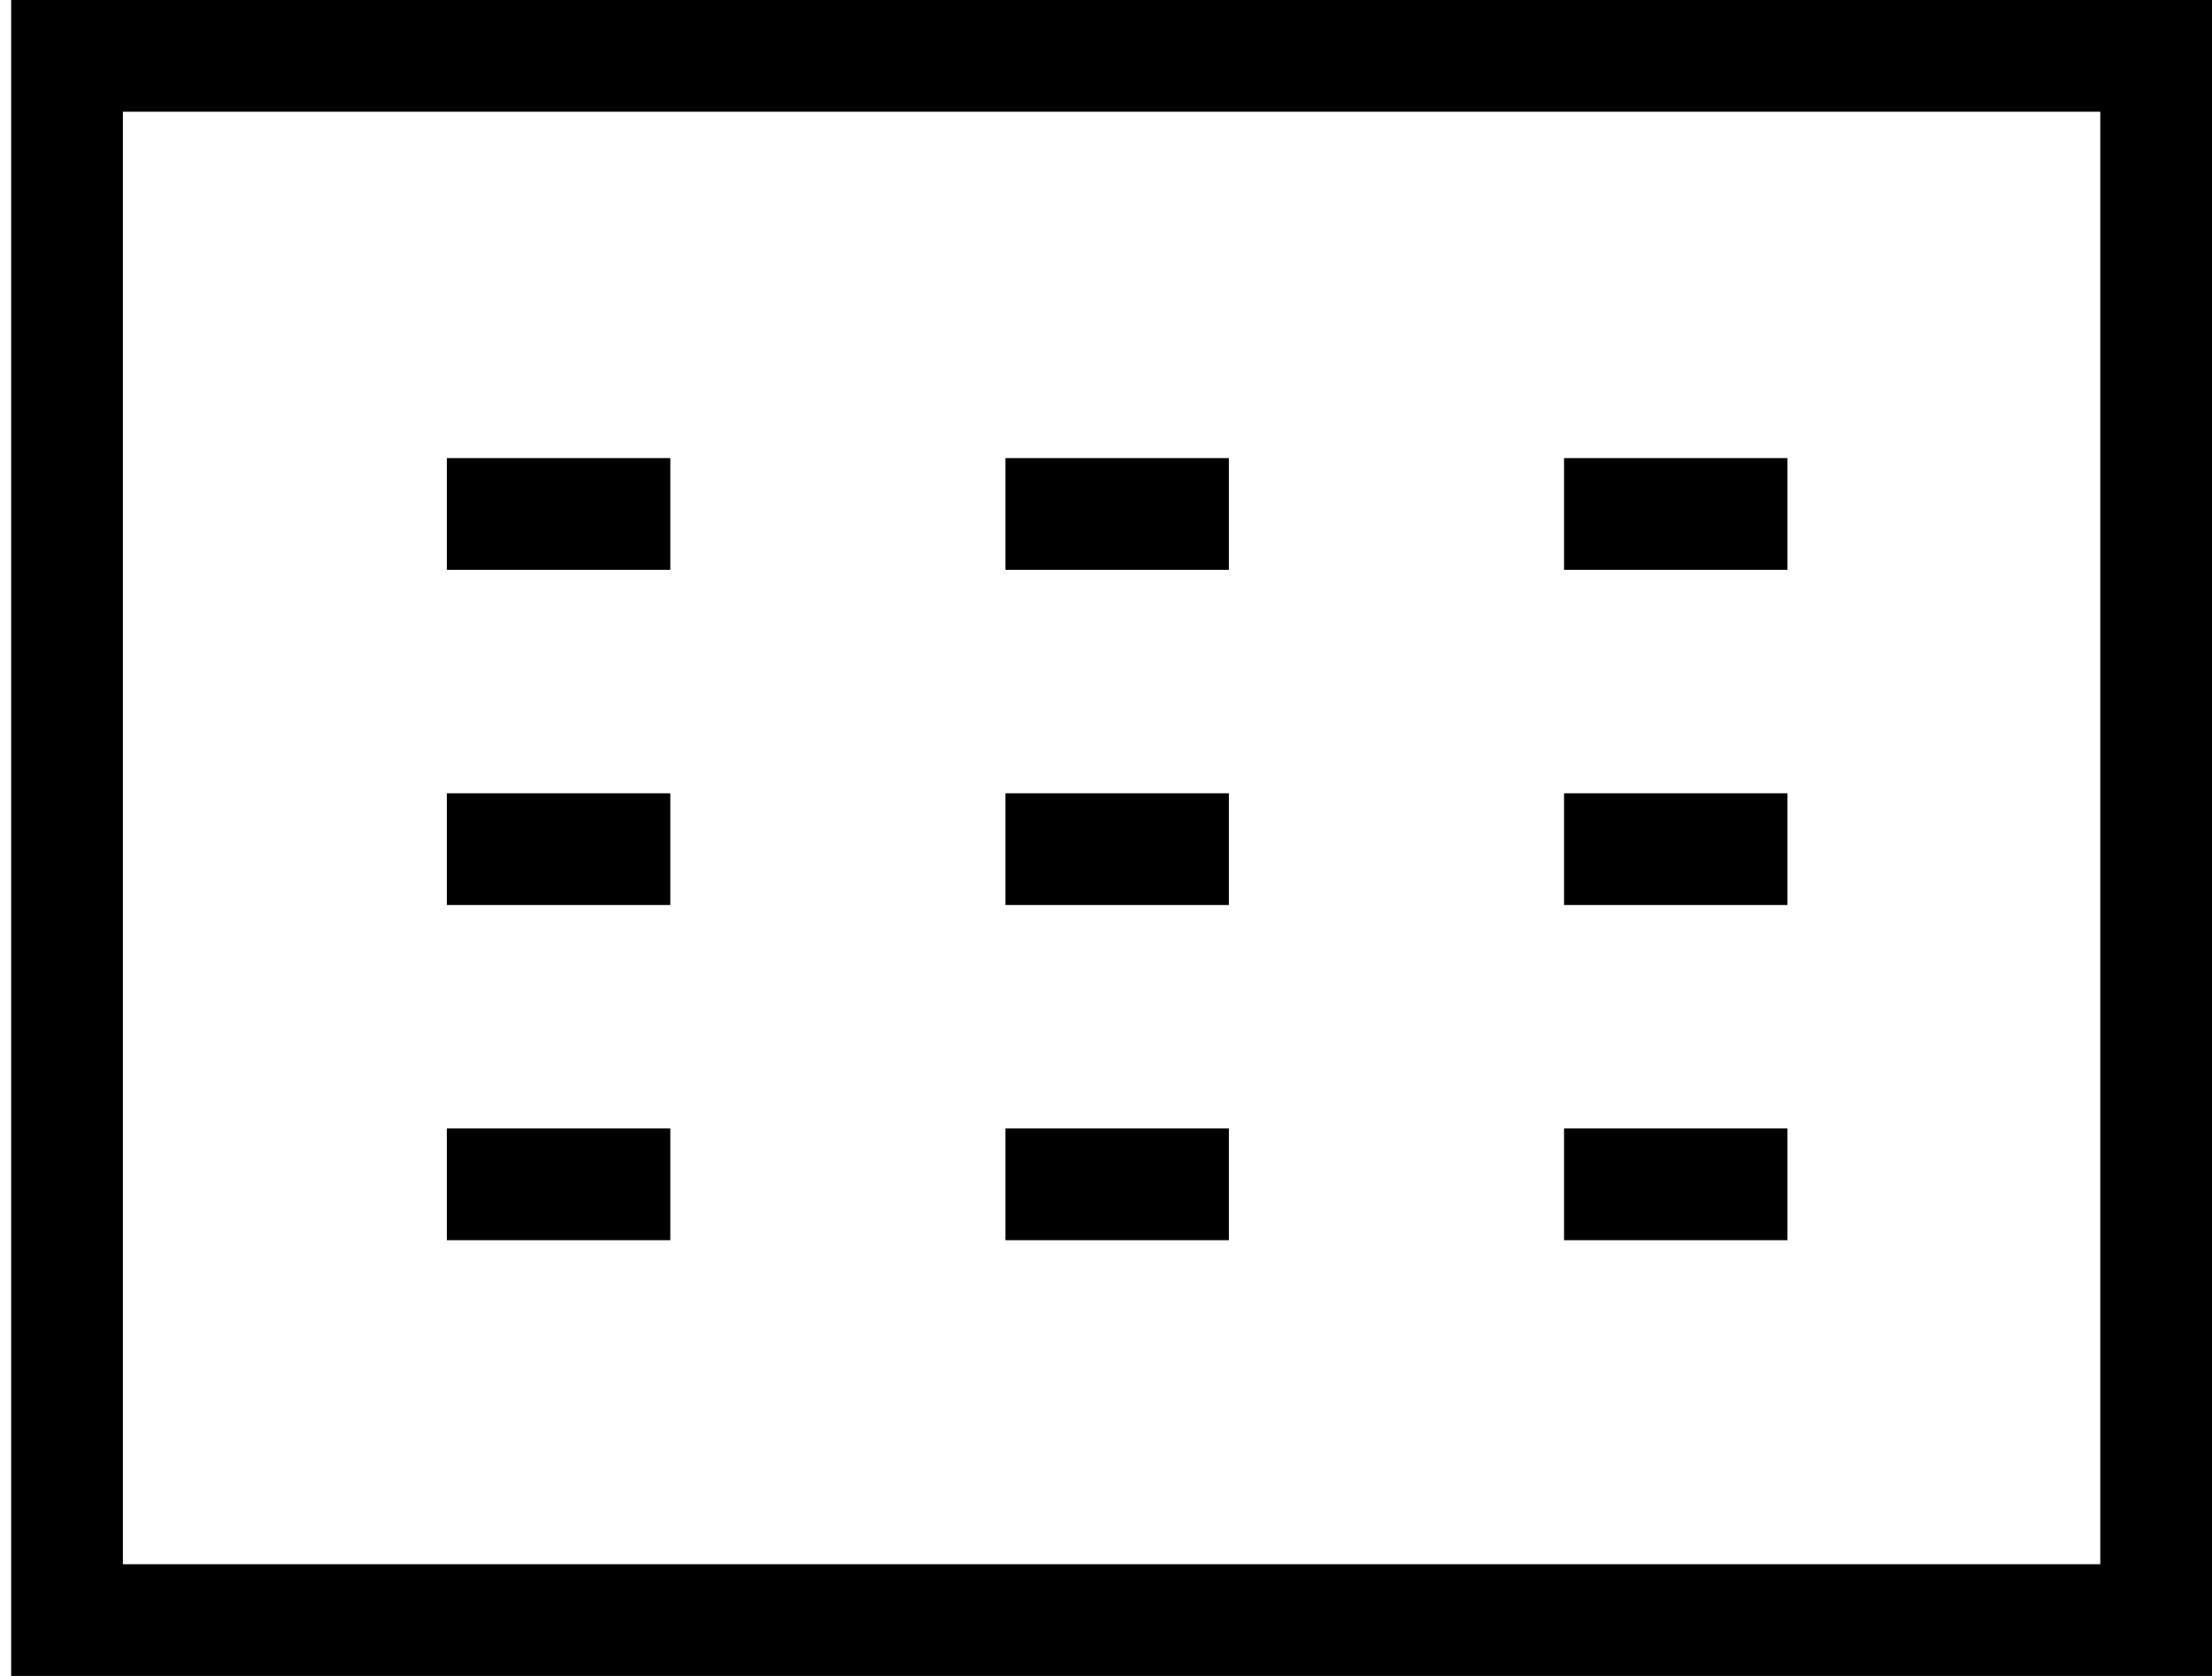 <svg width="99" height="75" viewBox="0 0 99 75" fill="none" xmlns="http://www.w3.org/2000/svg">
<path d="M96.5 72.5H3V2.5H96.5V72.5Z" stroke="black" stroke-width="5"/>
<path d="M20 38H30" stroke="black" stroke-width="5"/>
<path d="M20 53H30" stroke="black" stroke-width="5"/>
<path d="M20 23H30" stroke="black" stroke-width="5"/>
<path d="M45 23H55" stroke="black" stroke-width="5"/>
<path d="M70 23H80" stroke="black" stroke-width="5"/>
<path d="M70 38H80" stroke="black" stroke-width="5"/>
<path d="M70 53H80" stroke="black" stroke-width="5"/>
<path d="M45 53H55" stroke="black" stroke-width="5"/>
<path d="M45 38H55" stroke="black" stroke-width="5"/>
</svg>
